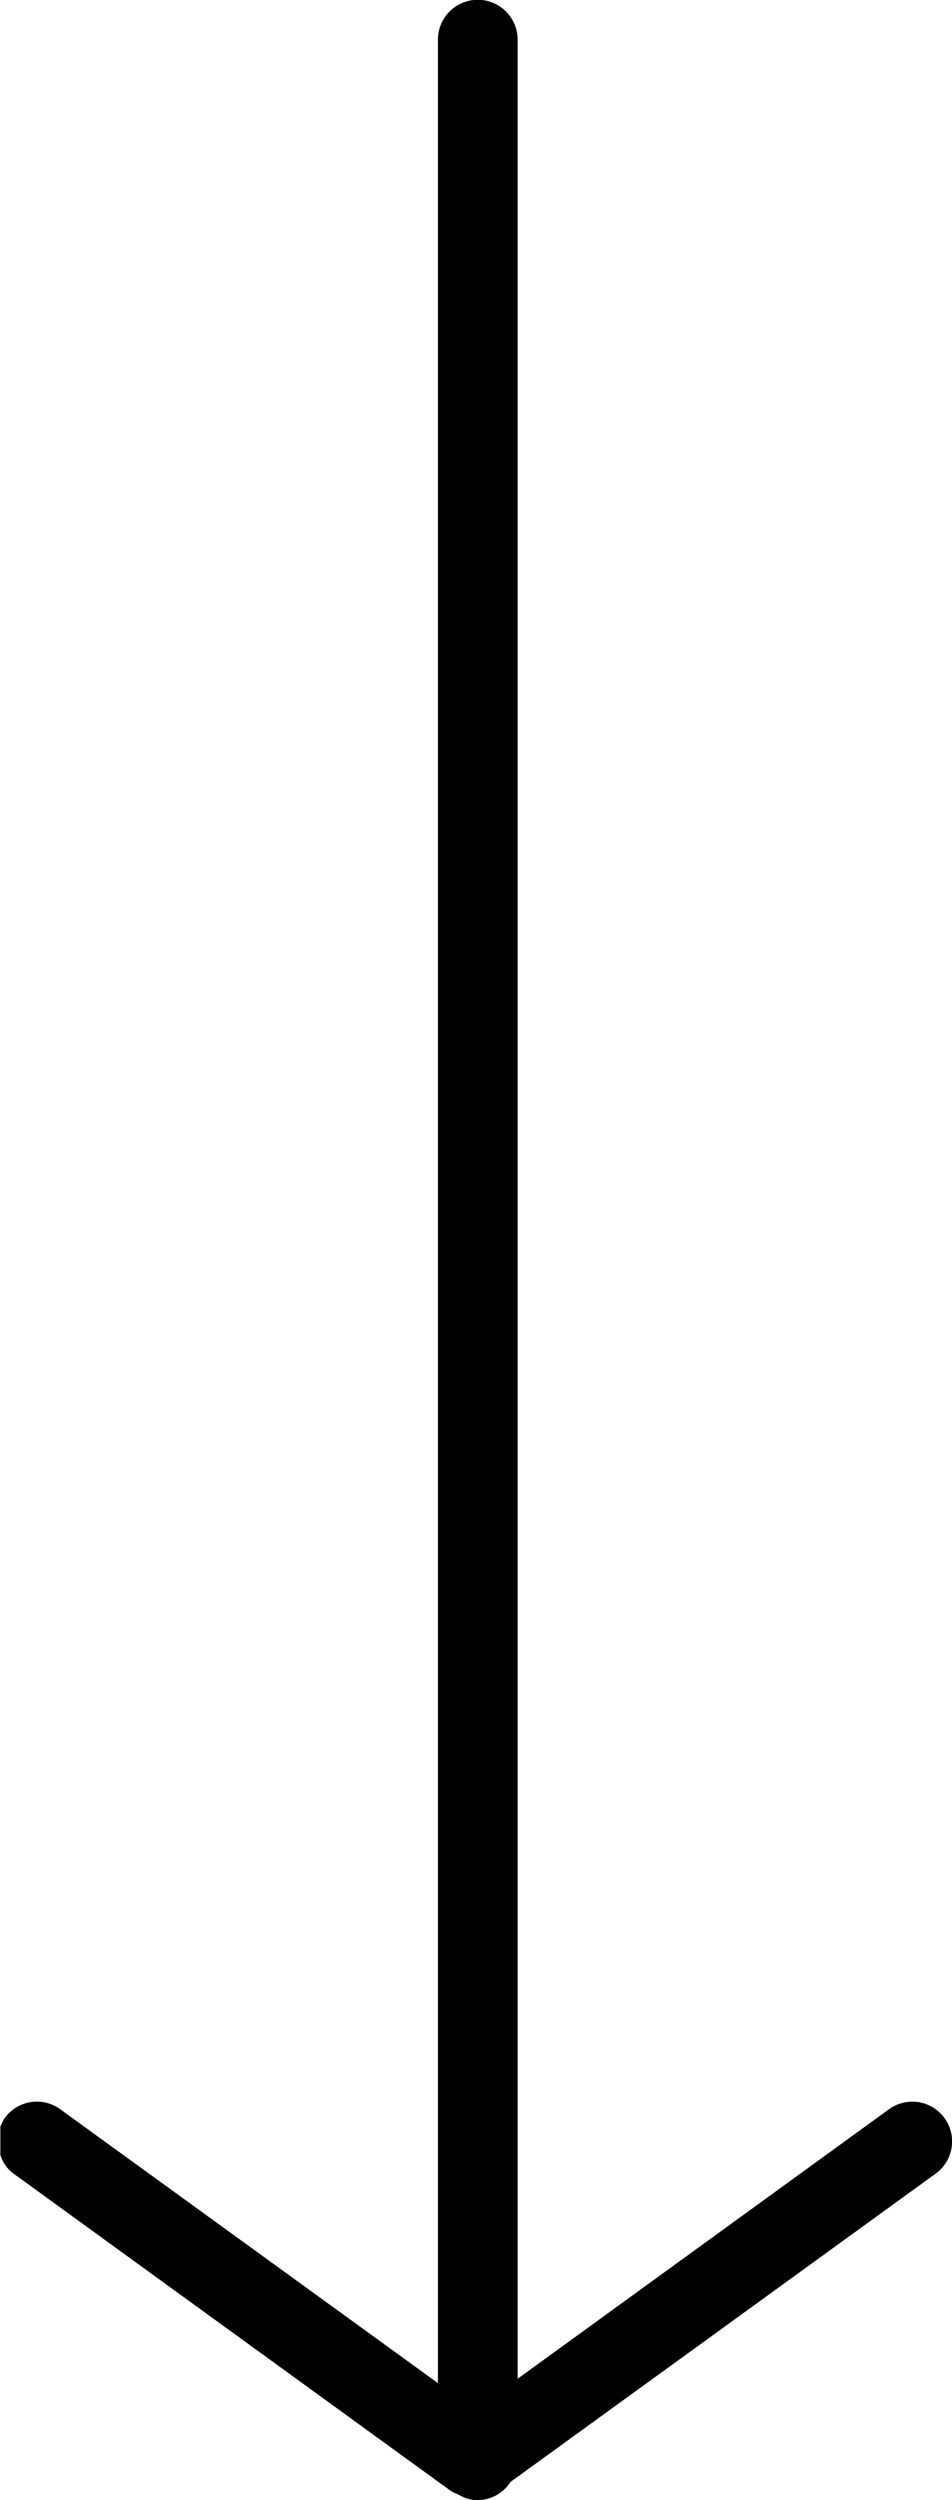 <svg xmlns="http://www.w3.org/2000/svg" width="24" height="63" viewBox="0 0 24 63">
<defs>
    <style>
      .cls-1 {
        fill-rule: evenodd;
      }
    </style>
  </defs>
  <path id="icon_right_copy" data-name="icon_right copy" class="cls-1" d="M2809.52,6544.15a1,1,0,0,0-1.4.22,1.13,1.13,0,0,0-.11.22v0.71a0.906,0.906,0,0,0,.33.47l11.03,8a2,2,0,0,0,.21.1,0.91,0.91,0,0,0,.46.13,1,1,0,0,0,.83-0.46l10.72-7.77a1,1,0,1,0-1.18-1.62l-9.36,6.79V6492a1.005,1.005,0,0,0-2.01,0v59.05Z" transform="translate(-2808 -6491)"/>
</svg>
